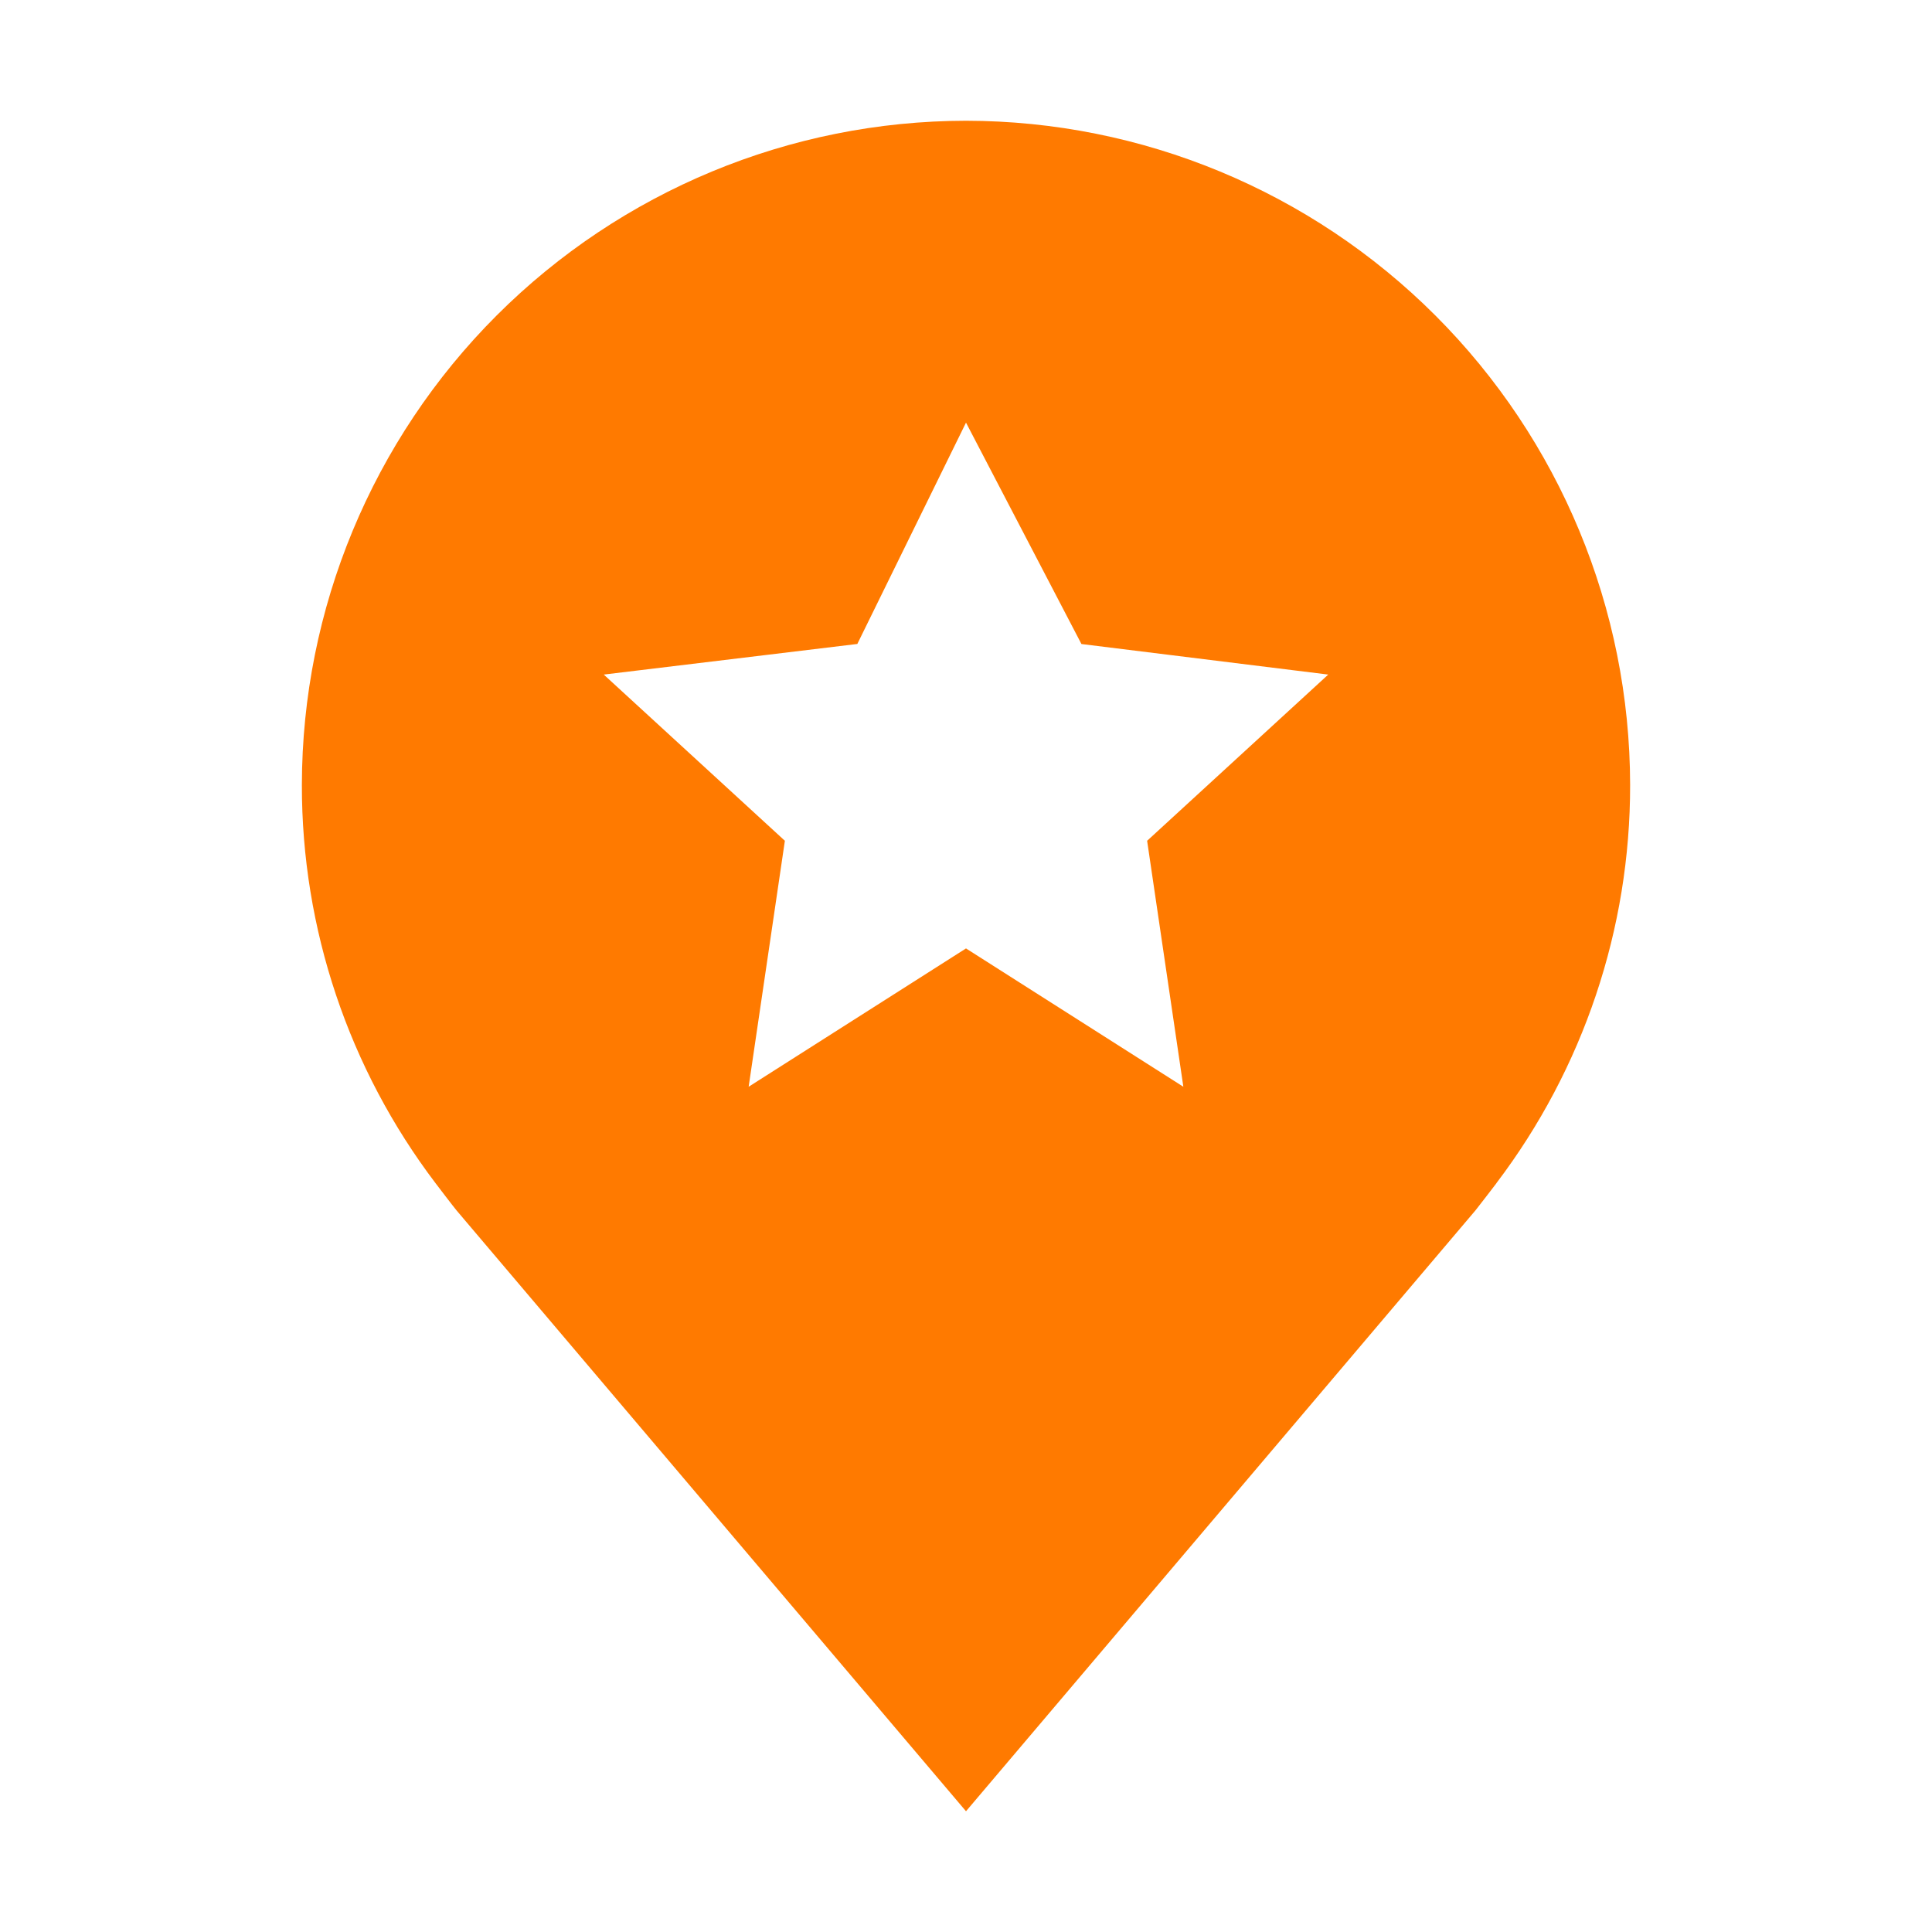 <svg fill="none" height="64" viewBox="0 0 64 64" width="64" xmlns="http://www.w3.org/2000/svg"><path d="m32 4c-5.833.007-11.424 2.327-15.549 6.451-4.124 4.124-6.444 9.716-6.451 15.549-.007 4.766 1.55 9.404 4.432 13.2 0 0 .6.79.698.904l16.87 19.896 16.878-19.906c.088-.106.69-.894.69-.894l.002-.006c2.881-3.795 4.437-8.43 4.43-13.194-.007-5.833-2.327-11.424-6.451-15.549-4.124-4.124-9.716-6.444-15.549-6.451zm7.2 32-7.2-4.582-7.2 4.582 1.2-8.148-6-5.506 8.4-1.014 3.6-7.332 3.824 7.334 8.176 1.012-6 5.506z" fill="#ff7a00"/></svg>